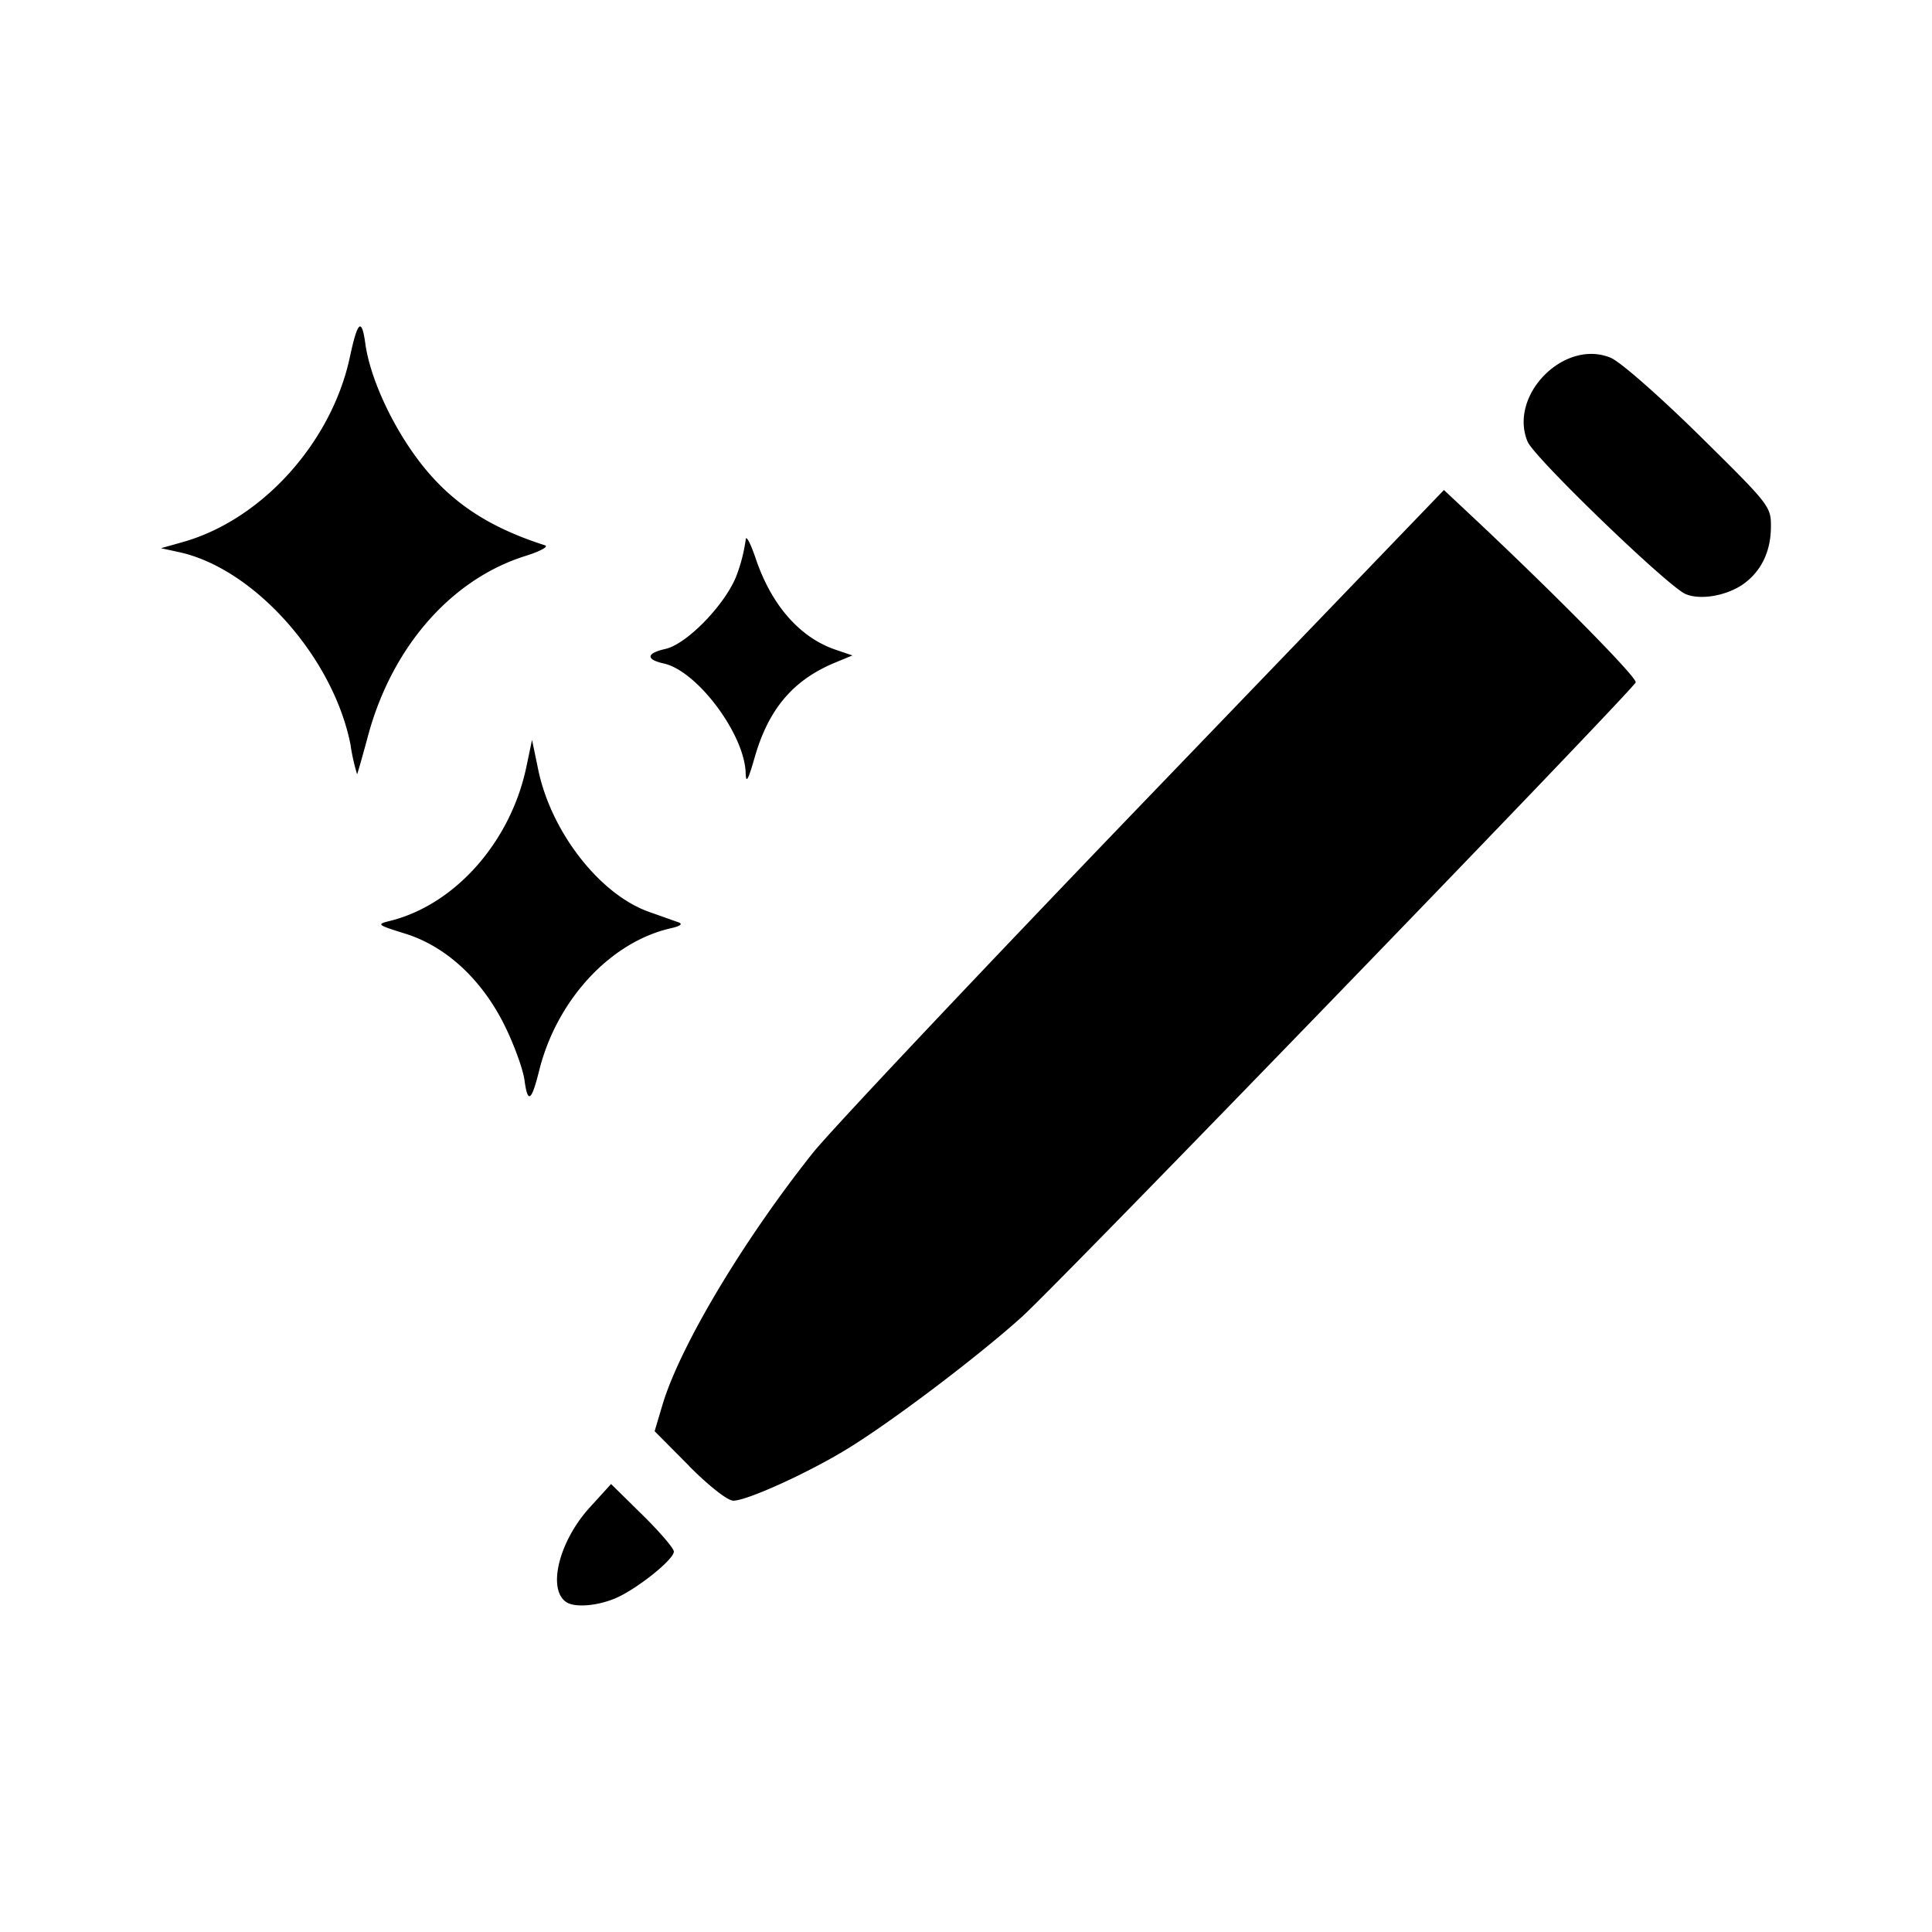<svg xmlns="http://www.w3.org/2000/svg" viewBox="0 0 24 24"><path d="M7.033 19.901c-.237-.162-.087-.76.296-1.178l.262-.288.39.384c.214.21.39.416.39.455 0 .1-.468.473-.73.582-.23.096-.504.116-.608.045m1.528-1.69-.429-.432.096-.323c.216-.727.999-2.039 1.87-3.135.223-.279 2.078-2.246 4.122-4.371l3.717-3.863.387.363c1.026.964 2.017 1.971 1.995 2.027-.043.106-7.151 7.453-7.623 7.88-.543.49-1.602 1.292-2.163 1.637-.484.298-1.25.647-1.423.648-.071 0-.296-.176-.55-.43zm-2.045-4.789c-.018-.137-.129-.443-.246-.68-.283-.574-.73-.987-1.237-1.144-.35-.109-.359-.116-.189-.158.807-.2 1.497-.978 1.694-1.91l.071-.339.077.37c.16.773.762 1.547 1.372 1.765l.372.132c.056.02.02.047-.096.073-.75.17-1.415.887-1.635 1.763-.097.389-.143.421-.183.128m2.747-3.816c-.011-.482-.602-1.273-1.018-1.364-.225-.05-.217-.127.018-.18.277-.06.775-.583.897-.941a2.03 2.03 0 0 0 .103-.414c.002-.068.059.037.125.232.195.577.544.977.986 1.13l.215.073-.224.093c-.516.216-.82.576-.992 1.18-.079.276-.106.324-.11.191zm-4.906-.341C4.15 8.18 3.167 7.067 2.23 6.86L2 6.81l.266-.075C3.25 6.46 4.118 5.5 4.346 4.437c.096-.45.147-.496.192-.17.054.395.294.94.606 1.377.396.555.881.892 1.626 1.13.05.015-.06.075-.242.132-.92.288-1.655 1.126-1.954 2.226-.07.26-.133.48-.138.486a2.546 2.546 0 0 1-.08-.353zM20.94 7.38c-.216-.089-1.882-1.696-1.964-1.894-.24-.579.459-1.282 1.034-1.041.118.049.6.472 1.1.964.874.862.89.882.889 1.132 0 .308-.12.555-.342.714-.205.145-.531.203-.717.125z"/></svg>